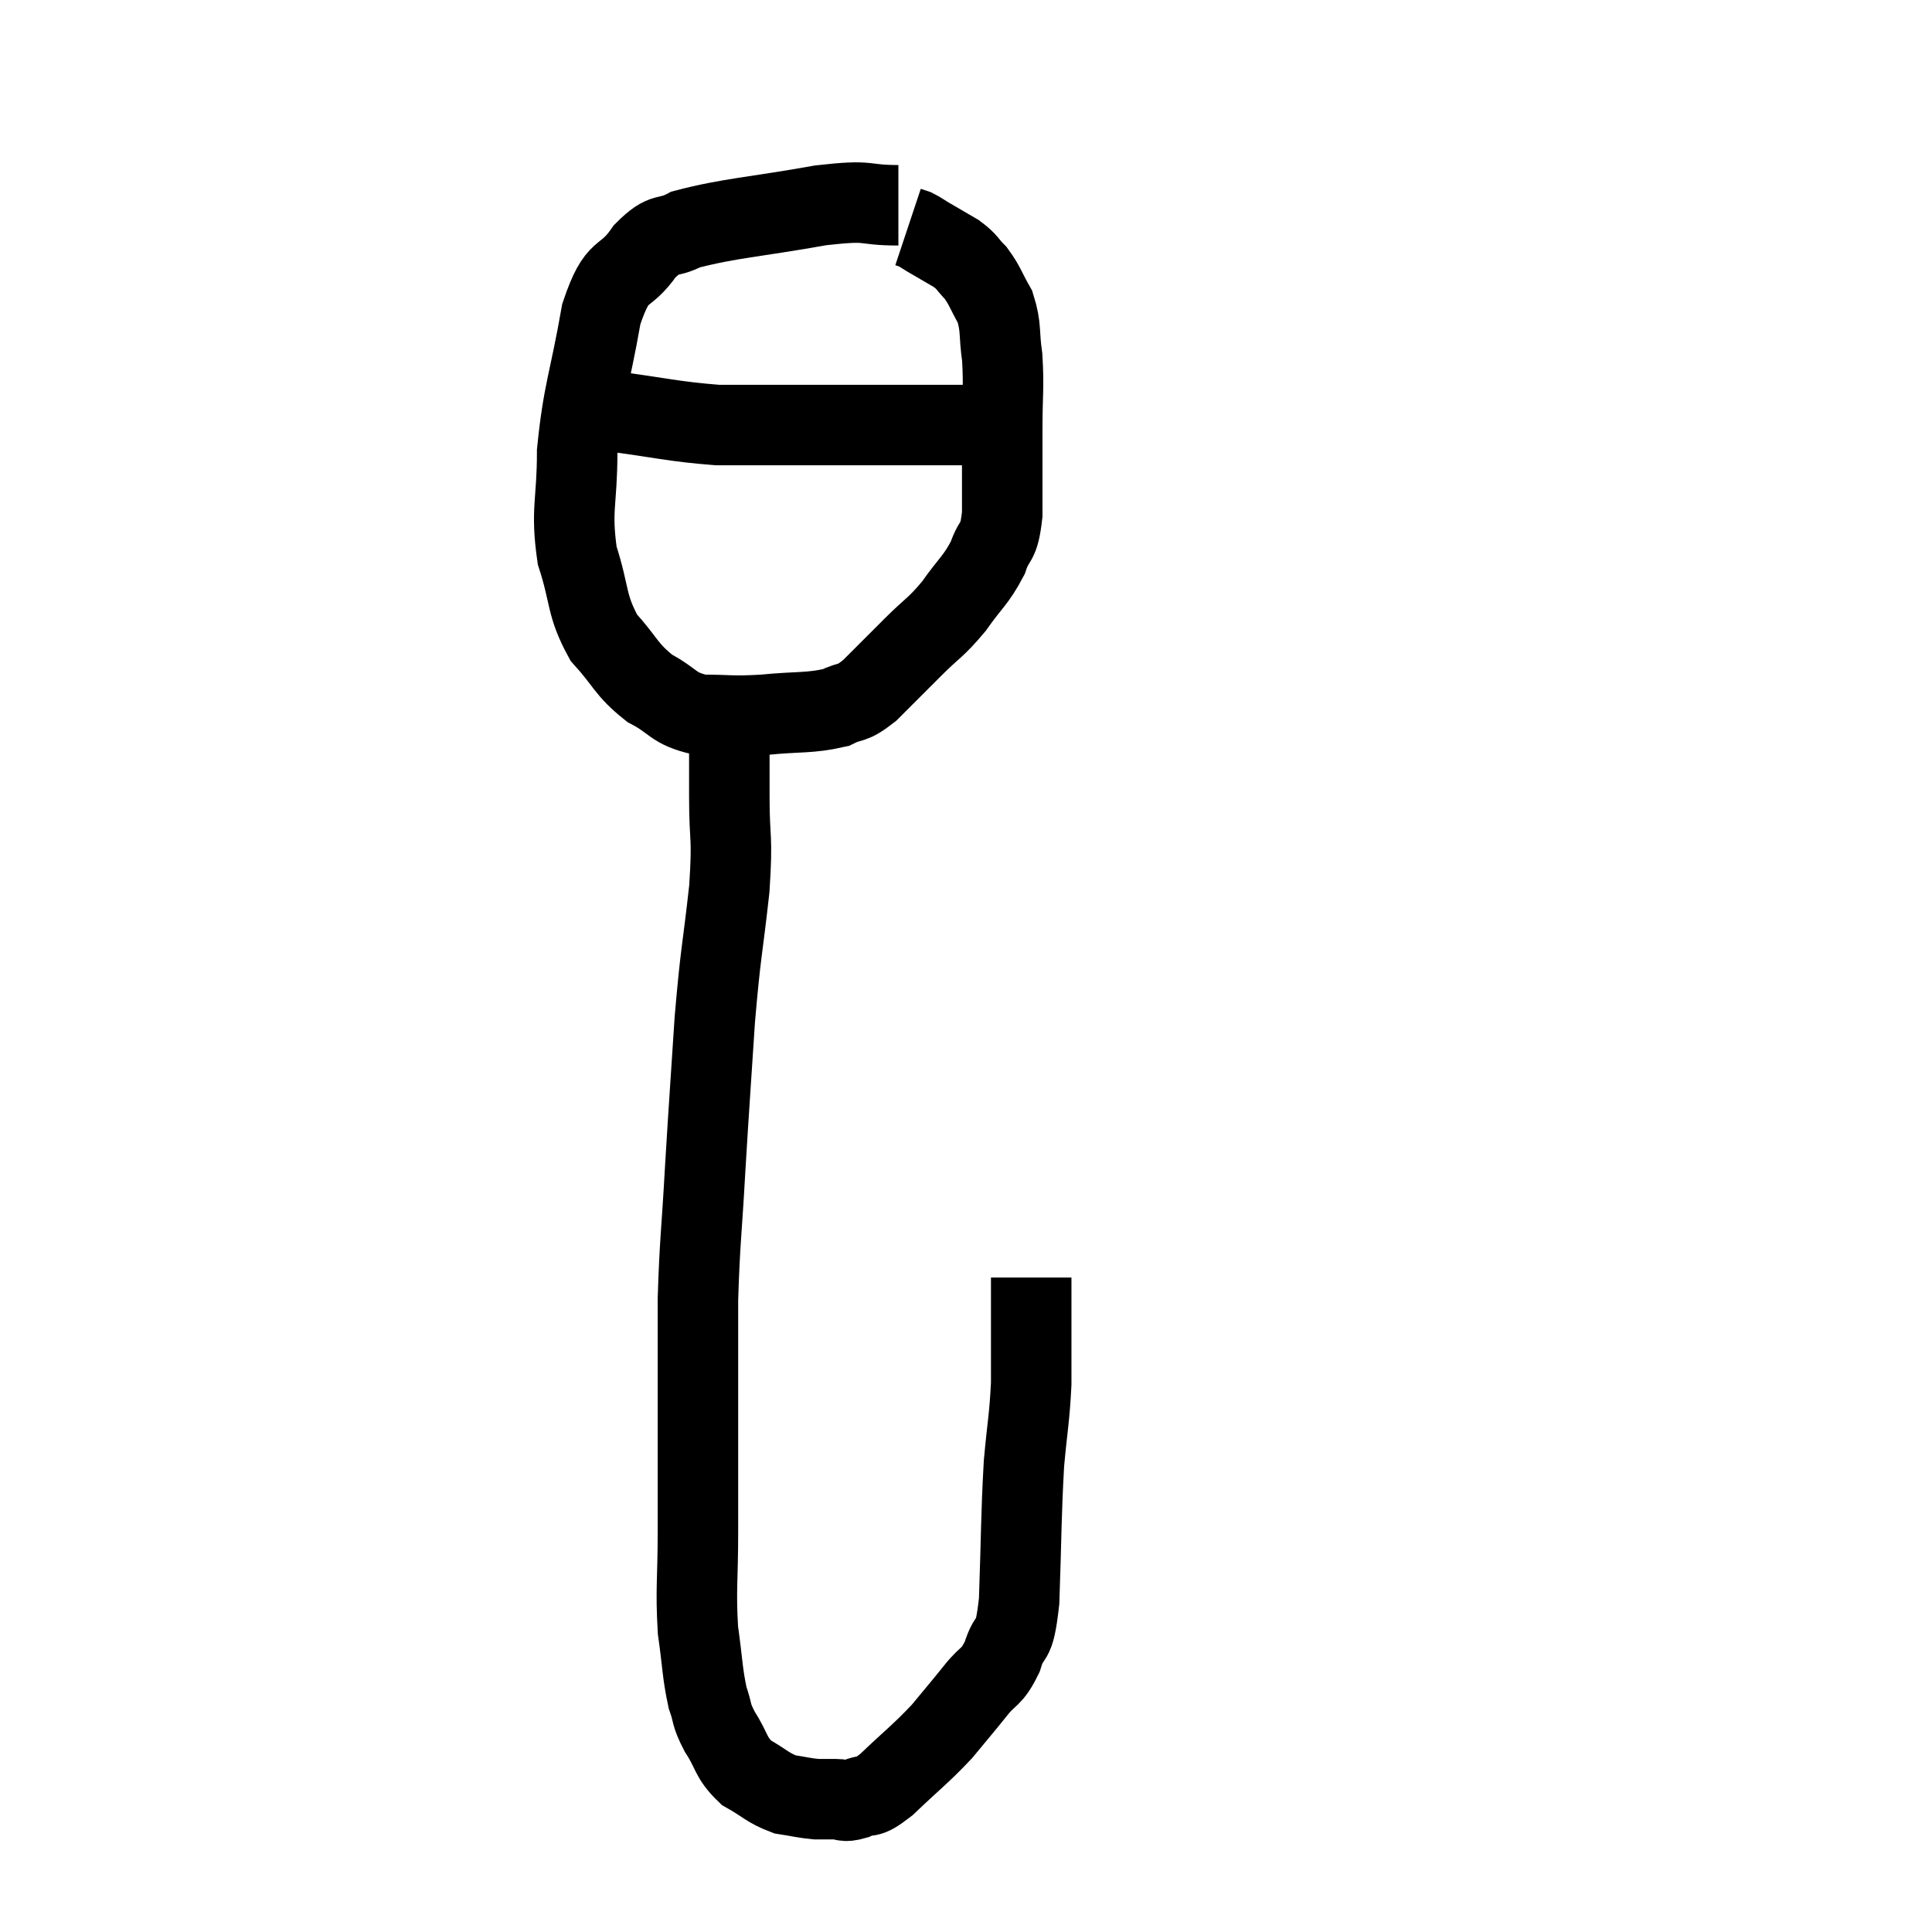 <svg width="48" height="48" viewBox="0 0 48 48" xmlns="http://www.w3.org/2000/svg"><path d="M 22.32 5.1 C 21.36 5.1, 21.72 4.95, 20.4 5.1 C 18.72 5.4, 18.135 5.415, 17.04 5.7 C 16.53 5.97, 16.545 5.715, 16.02 6.24 C 15.48 7.02, 15.36 6.555, 14.94 7.8 C 14.64 9.51, 14.49 9.72, 14.34 11.22 C 14.34 12.51, 14.175 12.645, 14.34 13.8 C 14.67 14.82, 14.55 15.015, 15 15.84 C 15.57 16.47, 15.54 16.62, 16.14 17.1 C 16.77 17.43, 16.695 17.595, 17.4 17.76 C 18.18 17.76, 18.12 17.805, 18.96 17.76 C 19.86 17.67, 20.1 17.73, 20.76 17.58 C 21.18 17.37, 21.12 17.535, 21.6 17.16 C 22.14 16.62, 22.155 16.605, 22.68 16.08 C 23.19 15.57, 23.235 15.615, 23.7 15.06 C 24.12 14.46, 24.24 14.43, 24.54 13.86 C 24.72 13.32, 24.81 13.575, 24.9 12.78 C 24.9 11.73, 24.9 11.655, 24.9 10.68 C 24.9 9.78, 24.945 9.645, 24.9 8.88 C 24.81 8.25, 24.885 8.145, 24.72 7.62 C 24.48 7.2, 24.48 7.11, 24.24 6.78 C 24 6.54, 24.06 6.525, 23.76 6.3 C 23.4 6.09, 23.295 6.03, 23.04 5.88 C 22.89 5.79, 22.86 5.76, 22.74 5.7 C 22.65 5.67, 22.605 5.655, 22.56 5.64 L 22.56 5.64" fill="none" stroke="black" stroke-width="2"></path><path d="M 14.7 9.96 C 14.88 10.08, 14.28 10.05, 15.06 10.2 C 16.44 10.38, 16.695 10.47, 17.82 10.56 C 18.69 10.56, 18.48 10.56, 19.56 10.56 C 20.85 10.56, 21.105 10.56, 22.14 10.56 C 22.92 10.56, 23.145 10.56, 23.7 10.56 C 24.03 10.56, 24.09 10.56, 24.36 10.56 C 24.57 10.56, 24.63 10.56, 24.78 10.56 C 24.87 10.56, 24.915 10.56, 24.96 10.56 L 24.96 10.56" fill="none" stroke="black" stroke-width="2"></path><path d="M 18.12 17.58 C 18.12 17.79, 18.12 17.445, 18.12 18 C 18.12 18.9, 18.12 18.78, 18.12 19.8 C 18.12 20.94, 18.21 20.7, 18.12 22.08 C 17.94 23.7, 17.91 23.58, 17.76 25.32 C 17.64 27.18, 17.625 27.3, 17.52 29.04 C 17.43 30.66, 17.385 30.825, 17.34 32.28 C 17.34 33.57, 17.34 33.42, 17.34 34.86 C 17.34 36.45, 17.34 36.63, 17.34 38.04 C 17.34 39.27, 17.28 39.465, 17.34 40.5 C 17.46 41.34, 17.445 41.55, 17.58 42.18 C 17.73 42.6, 17.64 42.555, 17.88 43.02 C 18.21 43.53, 18.135 43.65, 18.54 44.04 C 19.02 44.31, 19.065 44.415, 19.5 44.58 C 19.89 44.64, 19.965 44.67, 20.28 44.7 C 20.52 44.7, 20.52 44.7, 20.76 44.7 C 21 44.7, 20.925 44.79, 21.24 44.7 C 21.63 44.52, 21.48 44.76, 22.02 44.34 C 22.71 43.68, 22.845 43.605, 23.4 43.02 C 23.82 42.51, 23.865 42.465, 24.24 42 C 24.57 41.58, 24.63 41.715, 24.9 41.16 C 25.11 40.47, 25.185 40.98, 25.32 39.78 C 25.38 38.07, 25.365 37.71, 25.44 36.36 C 25.53 35.37, 25.575 35.265, 25.62 34.38 C 25.62 33.6, 25.62 33.405, 25.62 32.82 C 25.62 32.43, 25.62 32.31, 25.62 32.04 L 25.62 31.74" fill="none" stroke="black" stroke-width="2"></path></svg>